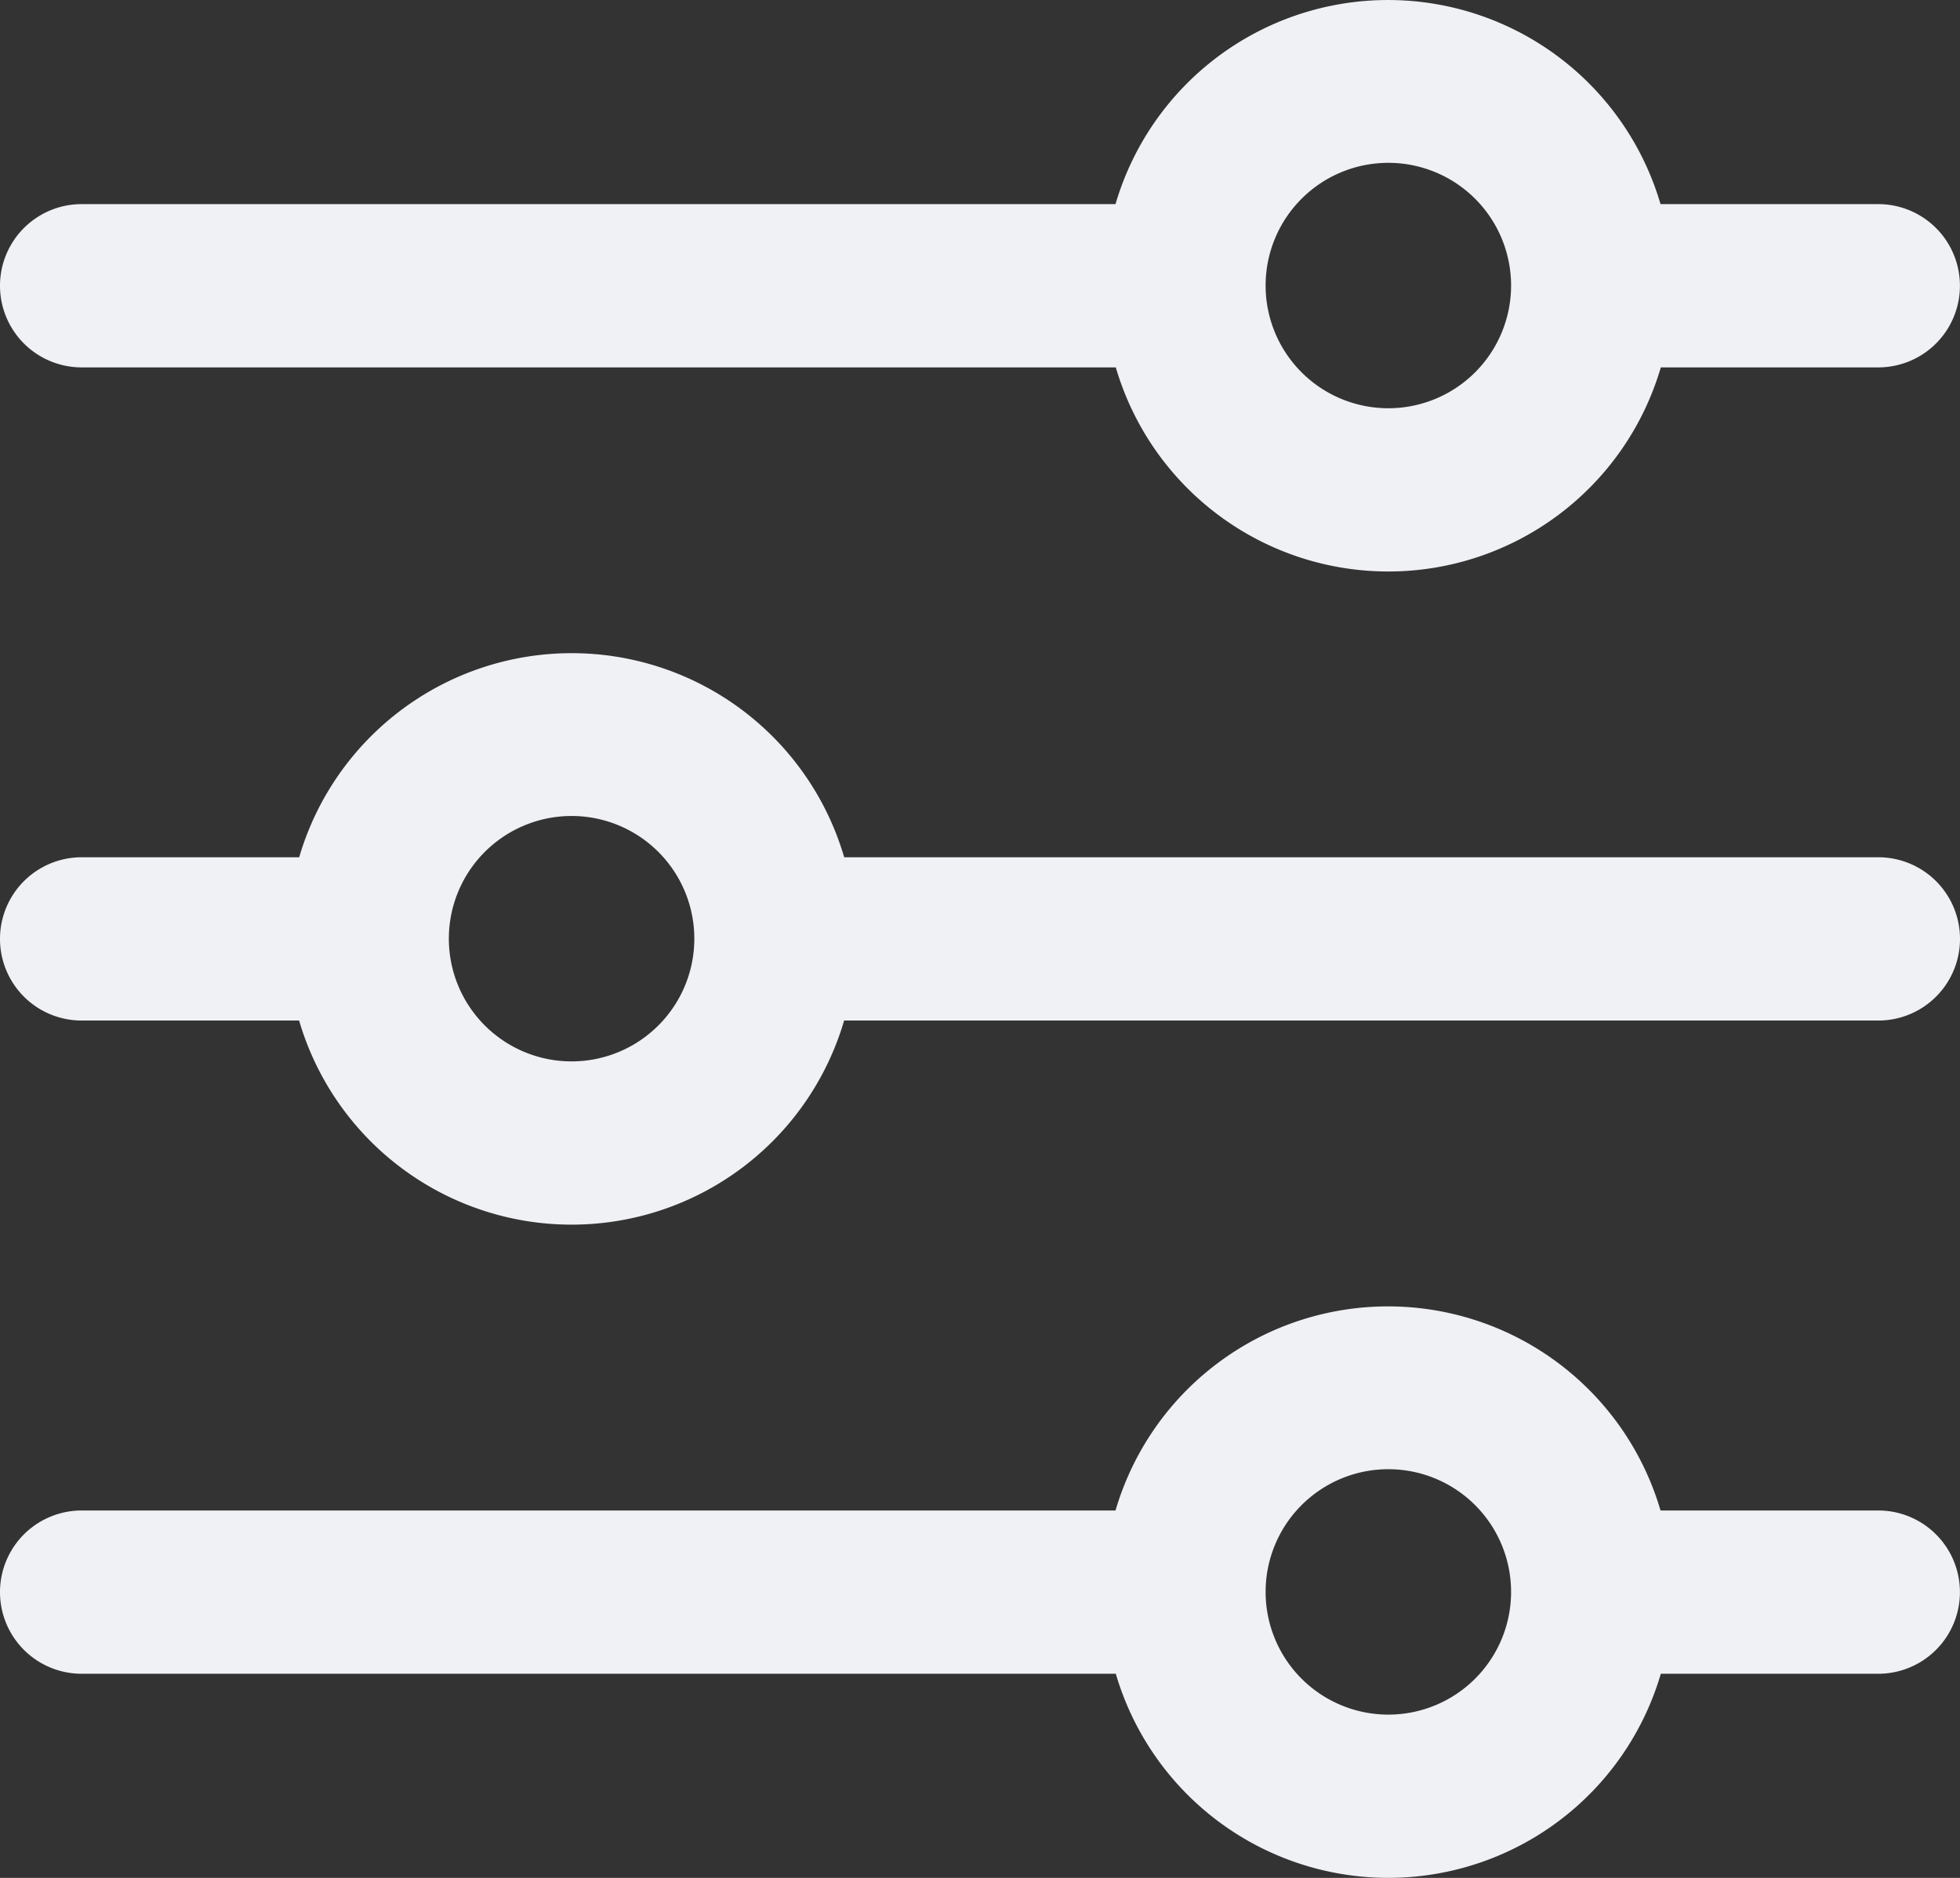 <svg xmlns="http://www.w3.org/2000/svg" width="27.148" height="26.017" viewBox="0 0 27.148 26.017">
  <rect x="0" y="0" width="27.148" height="26.017" fill="#333333" stroke="none"/>
  <g id="settings" transform="translate(0 -10.667)">
    <g id="Groupe_98" data-name="Groupe 98" transform="translate(0 28.766)">
      <g id="Groupe_97" data-name="Groupe 97">
        <path id="Tracé_39" data-name="Tracé 39" d="M26.017,354.828H23a3.933,3.933,0,0,0-7.549,0H1.131a1.131,1.131,0,0,0,0,2.262H15.455a3.933,3.933,0,0,0,7.549,0h3.012a1.131,1.131,0,0,0,0-2.262Zm-6.787,2.828a1.7,1.7,0,1,1,1.7-1.7A1.7,1.7,0,0,1,19.23,357.656Z" transform="translate(0 -352)" fill="#f0f1f5"/>
      </g>
    </g>
    <g id="Groupe_100" data-name="Groupe 100" transform="translate(0 10.667)">
      <g id="Groupe_99" data-name="Groupe 99">
        <path id="Tracé_40" data-name="Tracé 40" d="M26.017,13.495H23a3.933,3.933,0,0,0-7.549,0H1.131a1.131,1.131,0,1,0,0,2.262H15.455a3.933,3.933,0,0,0,7.549,0h3.012a1.131,1.131,0,0,0,0-2.262ZM19.23,16.323a1.7,1.7,0,1,1,1.7-1.7A1.7,1.7,0,0,1,19.23,16.323Z" transform="translate(0 -10.667)" fill="#f0f1f5"/>
      </g>
    </g>
    <g id="Groupe_102" data-name="Groupe 102" transform="translate(0 19.716)">
      <g id="Groupe_101" data-name="Groupe 101">
        <path id="Tracé_41" data-name="Tracé 41" d="M26.017,184.162H11.693a3.933,3.933,0,0,0-7.549,0H1.131a1.131,1.131,0,1,0,0,2.262H4.143a3.933,3.933,0,0,0,7.549,0H26.017a1.131,1.131,0,0,0,0-2.262Zm-18.1,2.828a1.7,1.7,0,1,1,1.7-1.7A1.7,1.7,0,0,1,7.918,186.99Z" transform="translate(0 -181.334)" fill="#f0f1f5"/>
      </g>
    </g>
  </g>
</svg>
